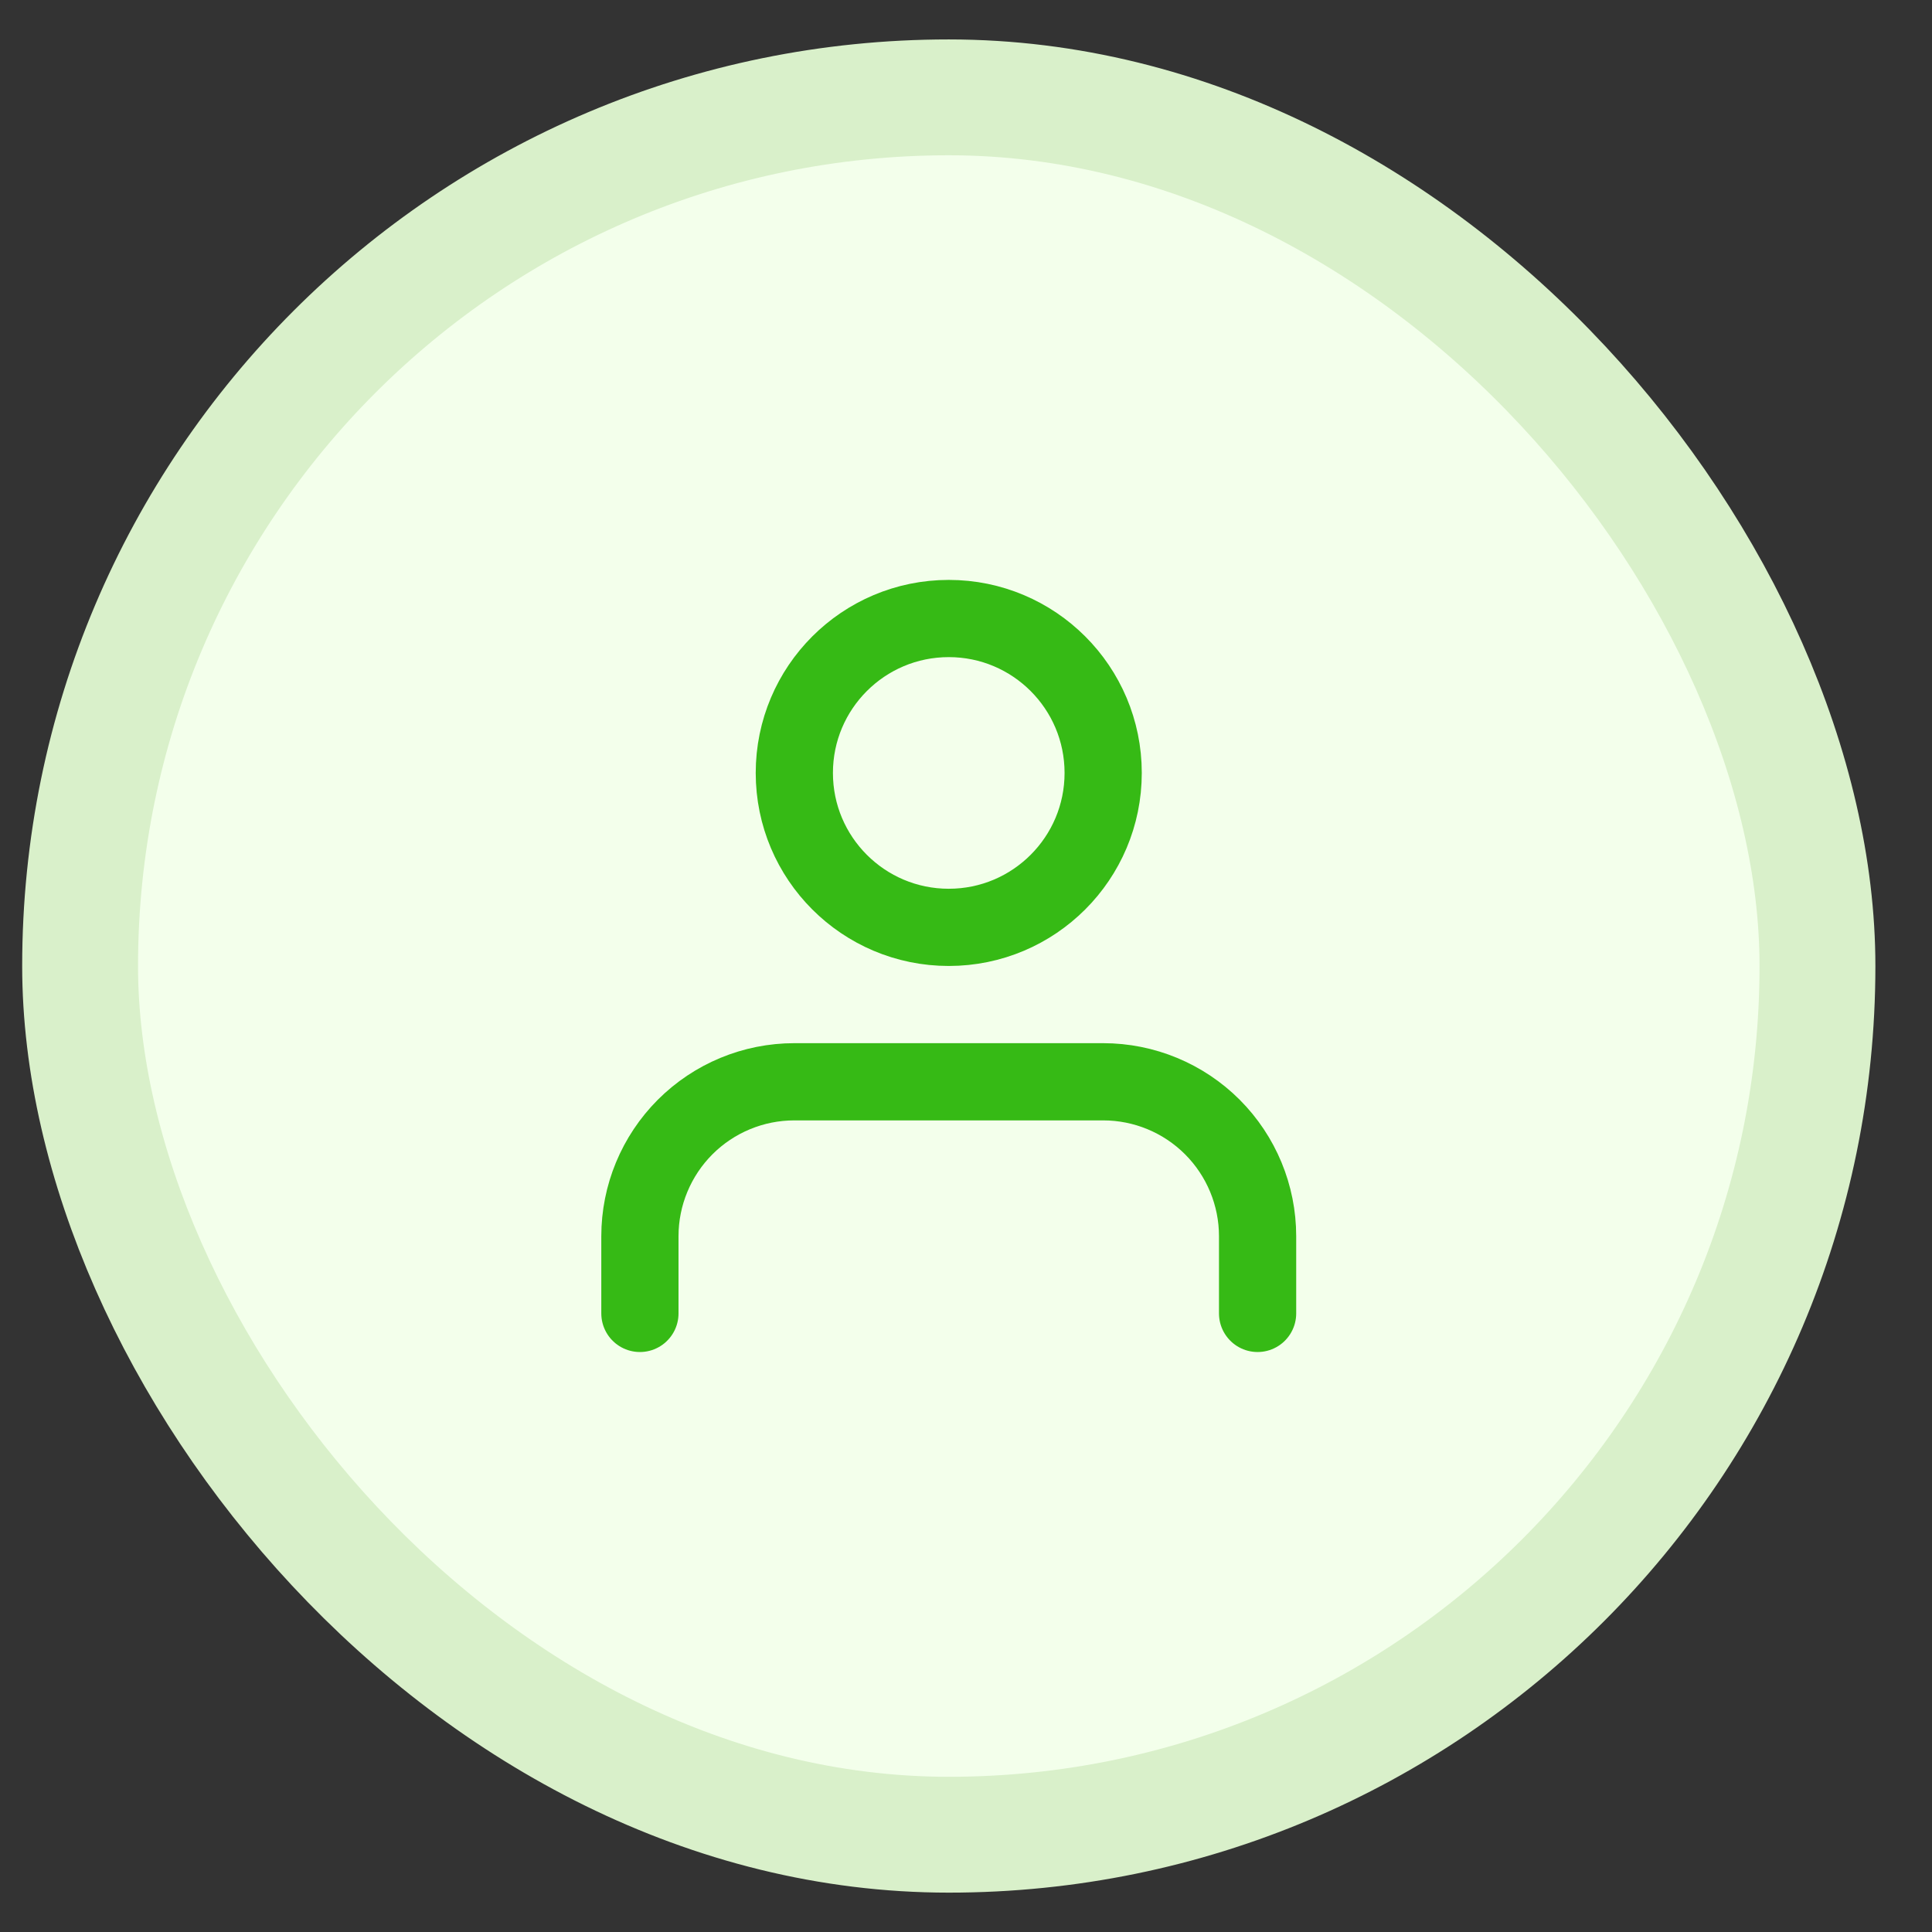 <svg width="28" height="28" viewBox="0 0 28 28" fill="none" xmlns="http://www.w3.org/2000/svg">
<rect x="0" y="0" width="28" height="28" fill="#333333" stroke="none"/>
<rect x="1.161" y="1.411" width="25.179" height="25.179" rx="12.589" fill="#F3FFEB"/>
<rect x="1.161" y="1.411" width="25.179" height="25.179" rx="12.589" stroke="#D9F0CA" stroke-width="1.679"/>
<path d="M18.226 19.035V17.916C18.226 17.323 17.99 16.754 17.571 16.334C17.151 15.914 16.582 15.678 15.988 15.678H11.512C10.918 15.678 10.349 15.914 9.929 16.334C9.51 16.754 9.274 17.323 9.274 17.916V19.035M15.988 11.202C15.988 12.438 14.986 13.44 13.75 13.44C12.514 13.44 11.512 12.438 11.512 11.202C11.512 9.966 12.514 8.964 13.75 8.964C14.986 8.964 15.988 9.966 15.988 11.202Z" stroke="#36BA15" stroke-width="1.119" stroke-linecap="round" stroke-linejoin="round"/>
</svg>

